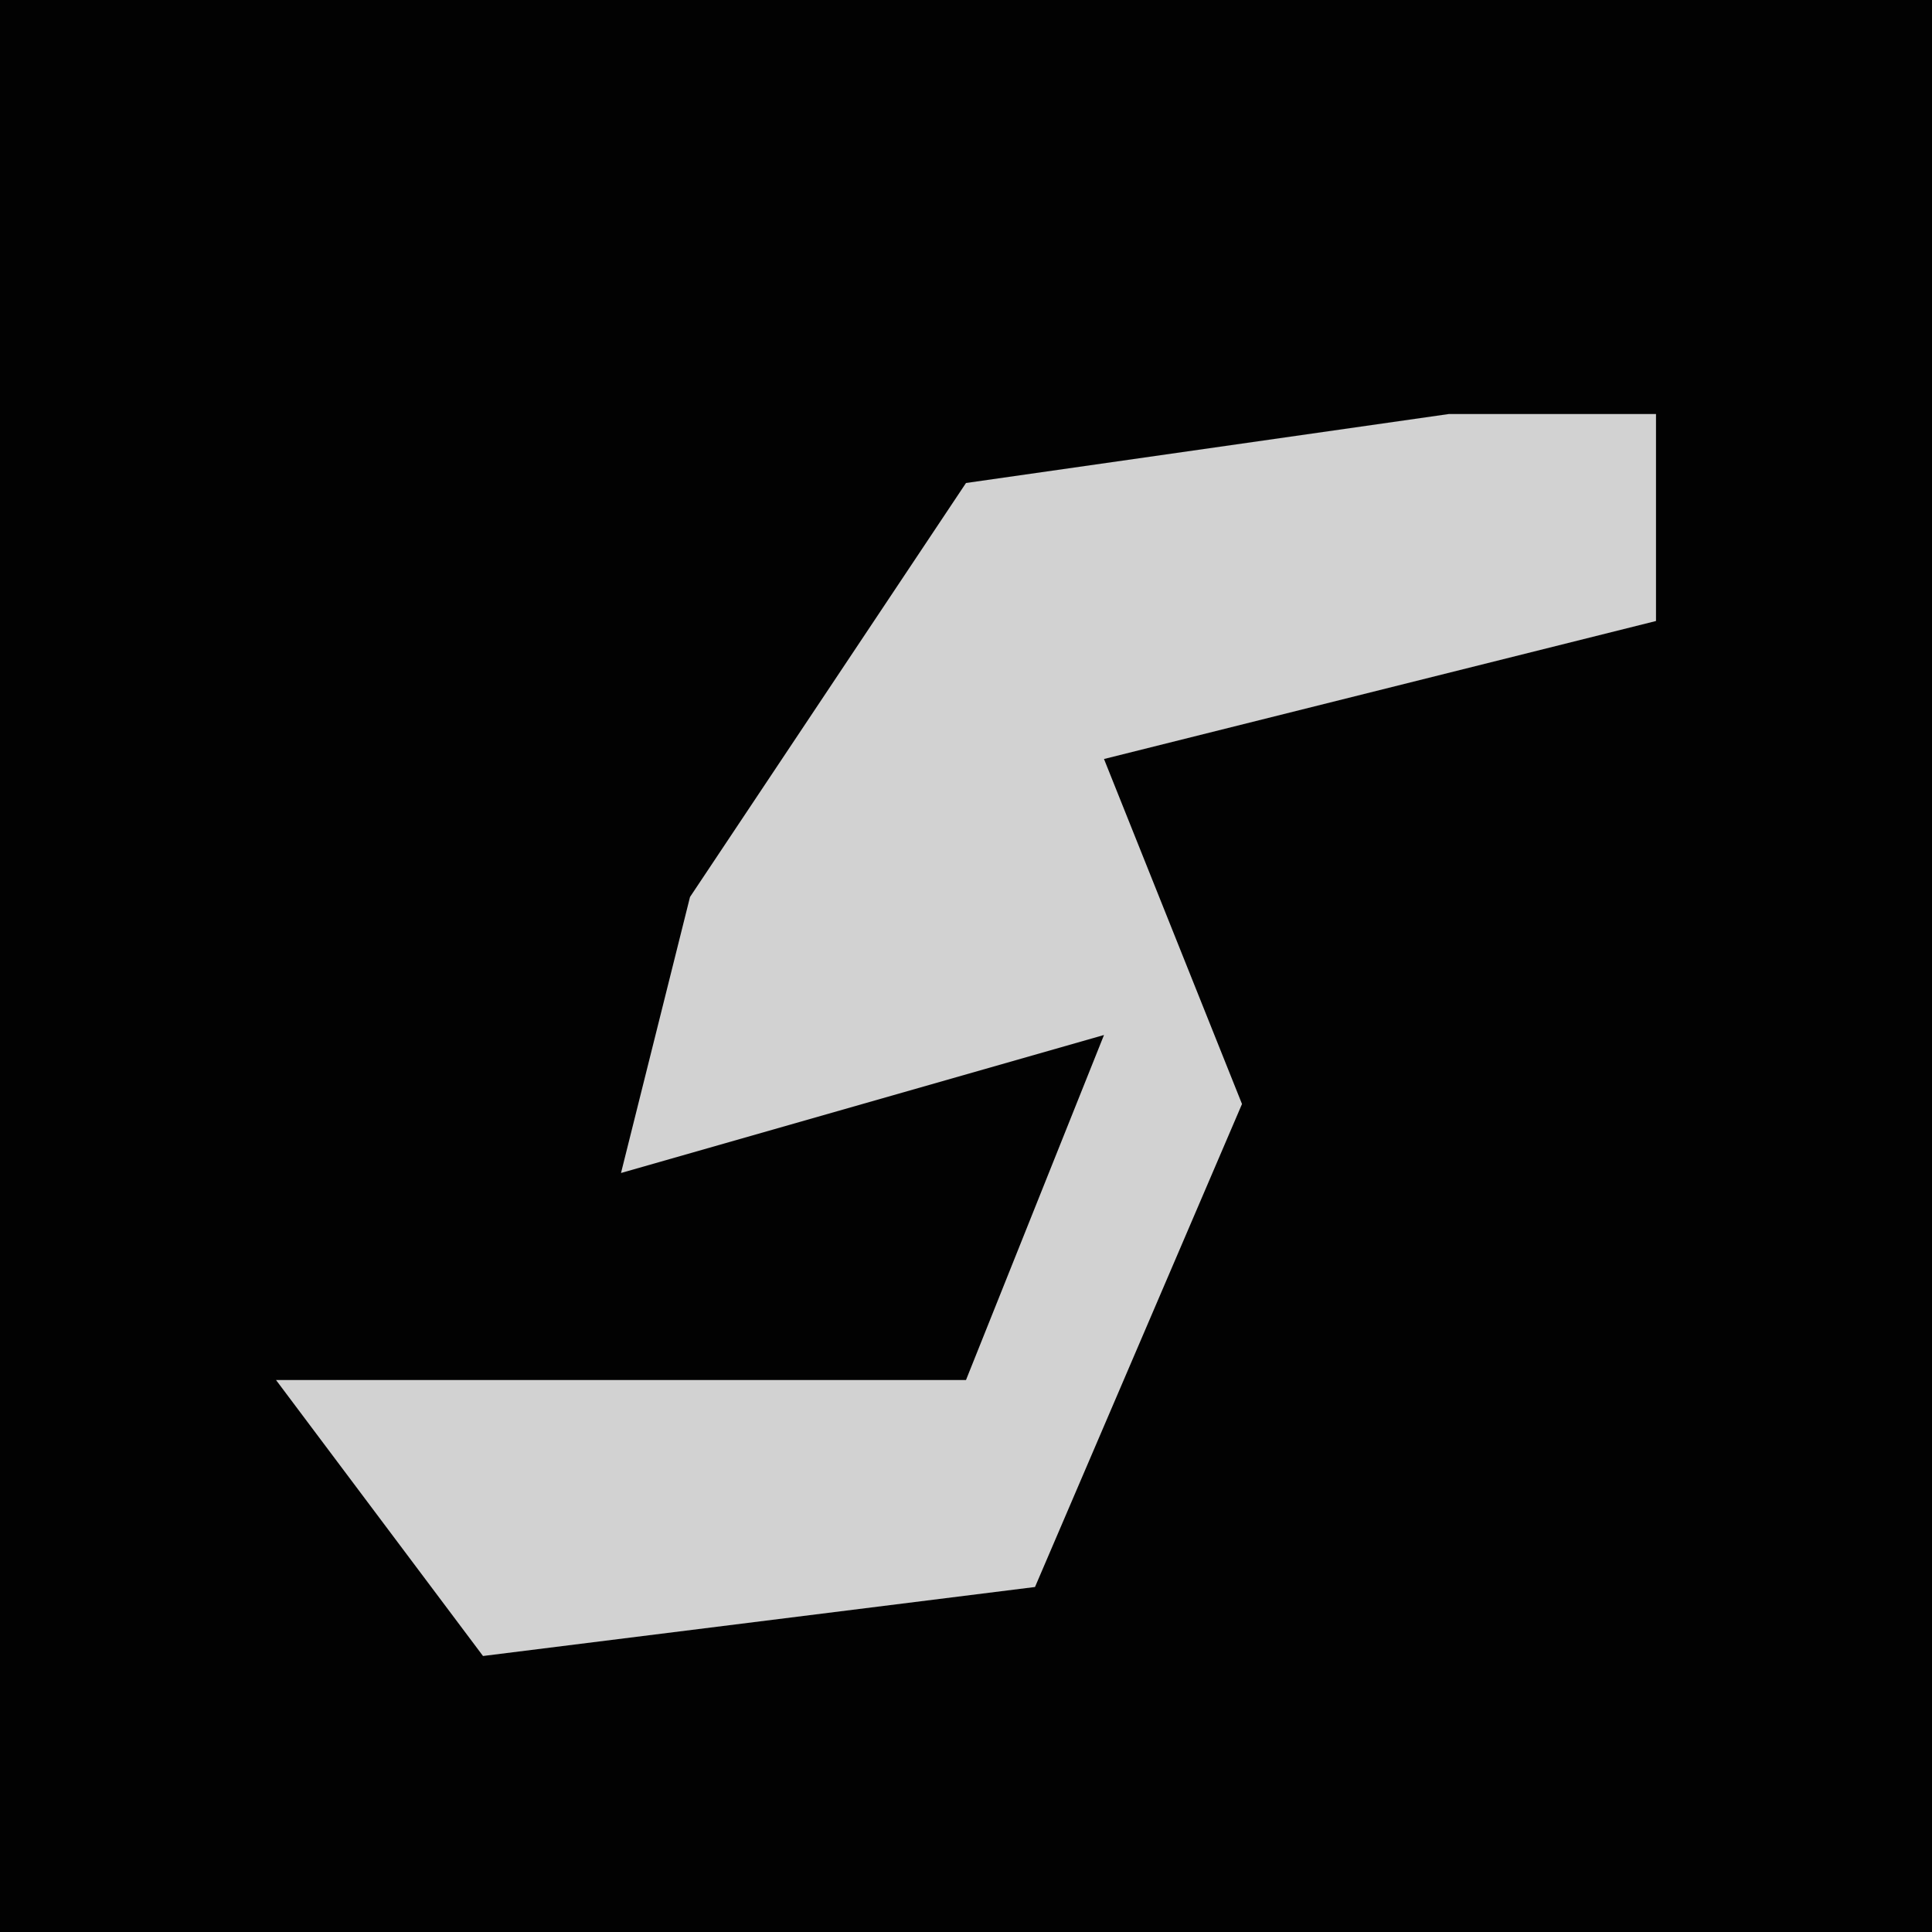 <?xml version="1.0" encoding="UTF-8"?>
<svg version="1.1" xmlns="http://www.w3.org/2000/svg" width="28" height="28">
<path d="M0,0 L28,0 L28,28 L0,28 Z " fill="#020202" transform="translate(0,0)"/>
<path d="M0,0 L3,0 L3,3 L-5,5 L-3,10 L-6,17 L-14,18 L-17,14 L-7,14 L-5,9 L-12,11 L-11,7 L-7,1 Z " fill="#D2D2D2" transform="translate(21,6)"/>
</svg>
